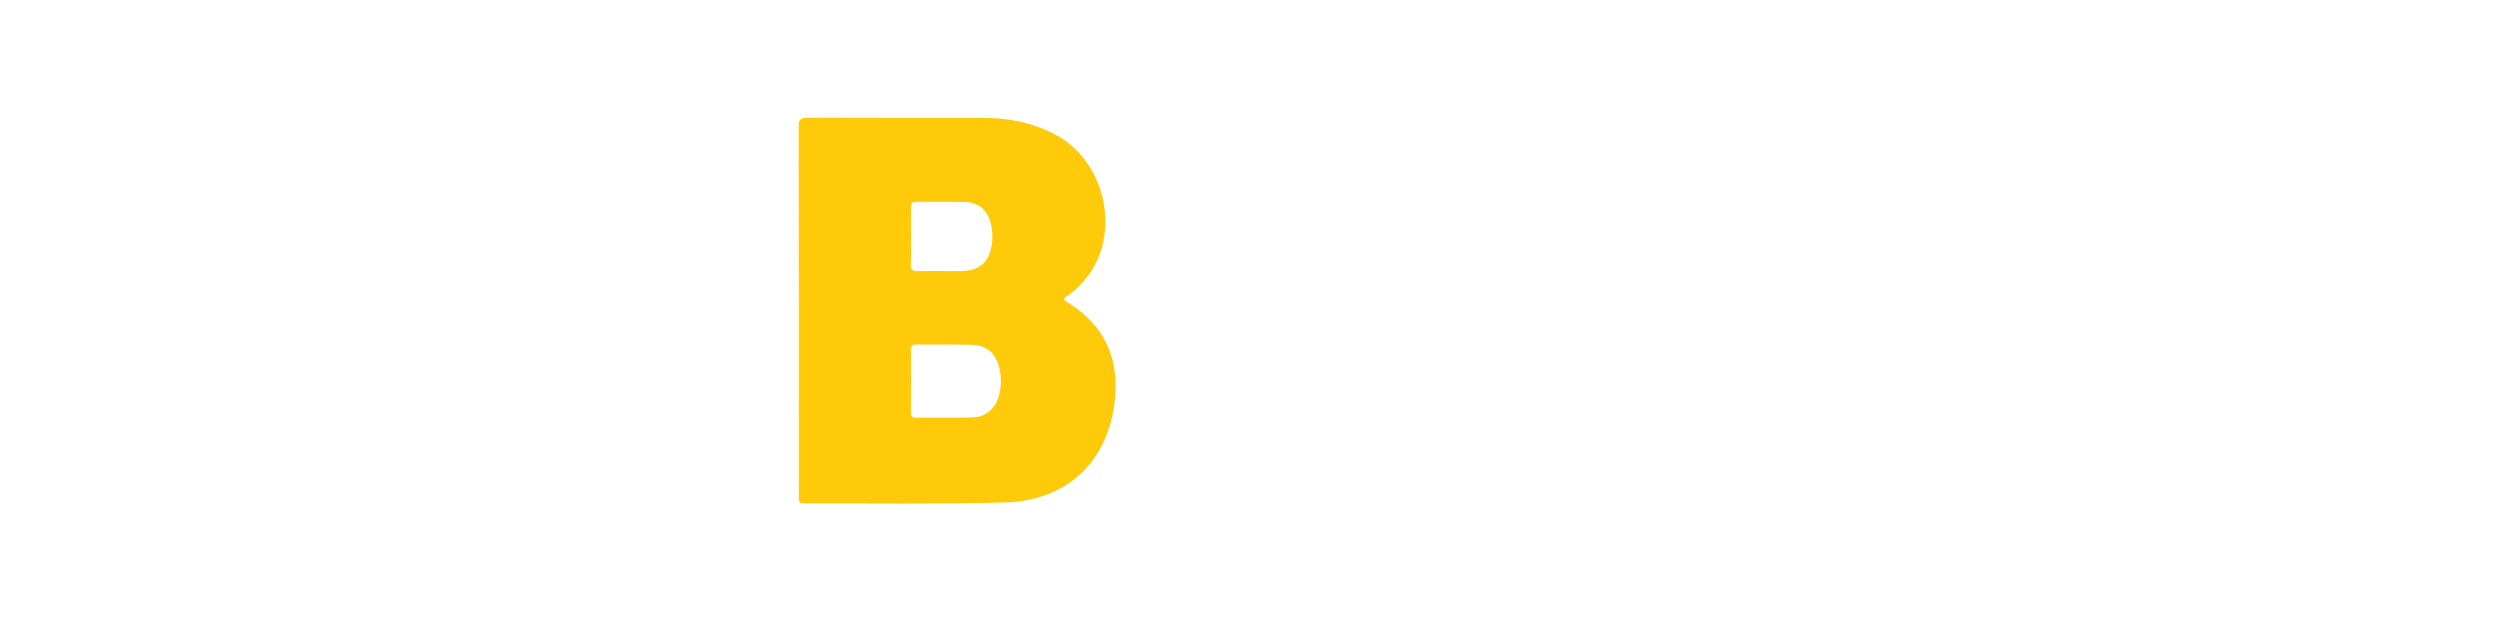 <svg version="1.1" id="Layer_1" xmlns="http://www.w3.org/2000/svg" xmlns:xlink="http://www.w3.org/1999/xlink" x="0px" y="0px" viewBox="0 0 858.35 212.12" style="enable-background:new 0 0 858.35 212.12;" xml:space="preserve"><style type="text/css">
	.st0{fill:#029745;}
	.st1{fill:#FECA09;}
</style><path class="st1" d="M365.24,102.91c0.54,0.37,1.08,0.78,1.65,1.14c13.22,8.23,17.81,20.43,15.63,35.33
	c-2.91,19.95-16.86,32.58-37.61,33.14c-22.88,0.62-45.78,0.23-68.68,0.32c-1.55,0.01-2.1-0.54-1.98-2.04
	c0.09-1.06,0.02-2.14,0.02-3.21c0-41.31,0.02-82.61-0.06-123.92c0-2.51,0.51-3.28,3.17-3.26c20.17,0.13,40.33,0.04,60.5,0.09
	c9.09,0.02,17.74,1.82,25.74,6.45c17.83,10.33,23.02,39.94,3.3,54.31C366.31,101.7,365.52,101.99,365.24,102.91z M312.77,130.76
	c0,3.51,0.05,7.01-0.02,10.51c-0.03,1.38,0.17,2.17,1.85,2.15c6.42-0.08,12.86,0.09,19.28-0.11c4.59-0.14,7.84-2.97,9.07-7.38
	c0.93-3.35,0.94-6.74,0.05-10.1c-1.21-4.58-4.48-7.35-9.26-7.46c-6.33-0.15-12.66-0.02-18.98-0.09c-1.49-0.02-2.06,0.42-2.01,1.98
	C312.84,123.75,312.77,127.26,312.77,130.76z M312.77,81.06c0,3.21,0.13,6.43-0.05,9.63c-0.12,2.03,0.66,2.44,2.5,2.41
	c4.86-0.1,9.73-0.01,14.6-0.03c6.52-0.03,9.9-2.98,10.75-9.44c0.31-2.33,0.17-4.66-0.39-6.96c-1.08-4.42-4.11-7.17-8.65-7.31
	c-5.64-0.17-11.29,0-16.93-0.09c-1.68-0.02-1.87,0.78-1.84,2.15C312.82,74.64,312.77,77.85,312.77,81.06z"/></svg>